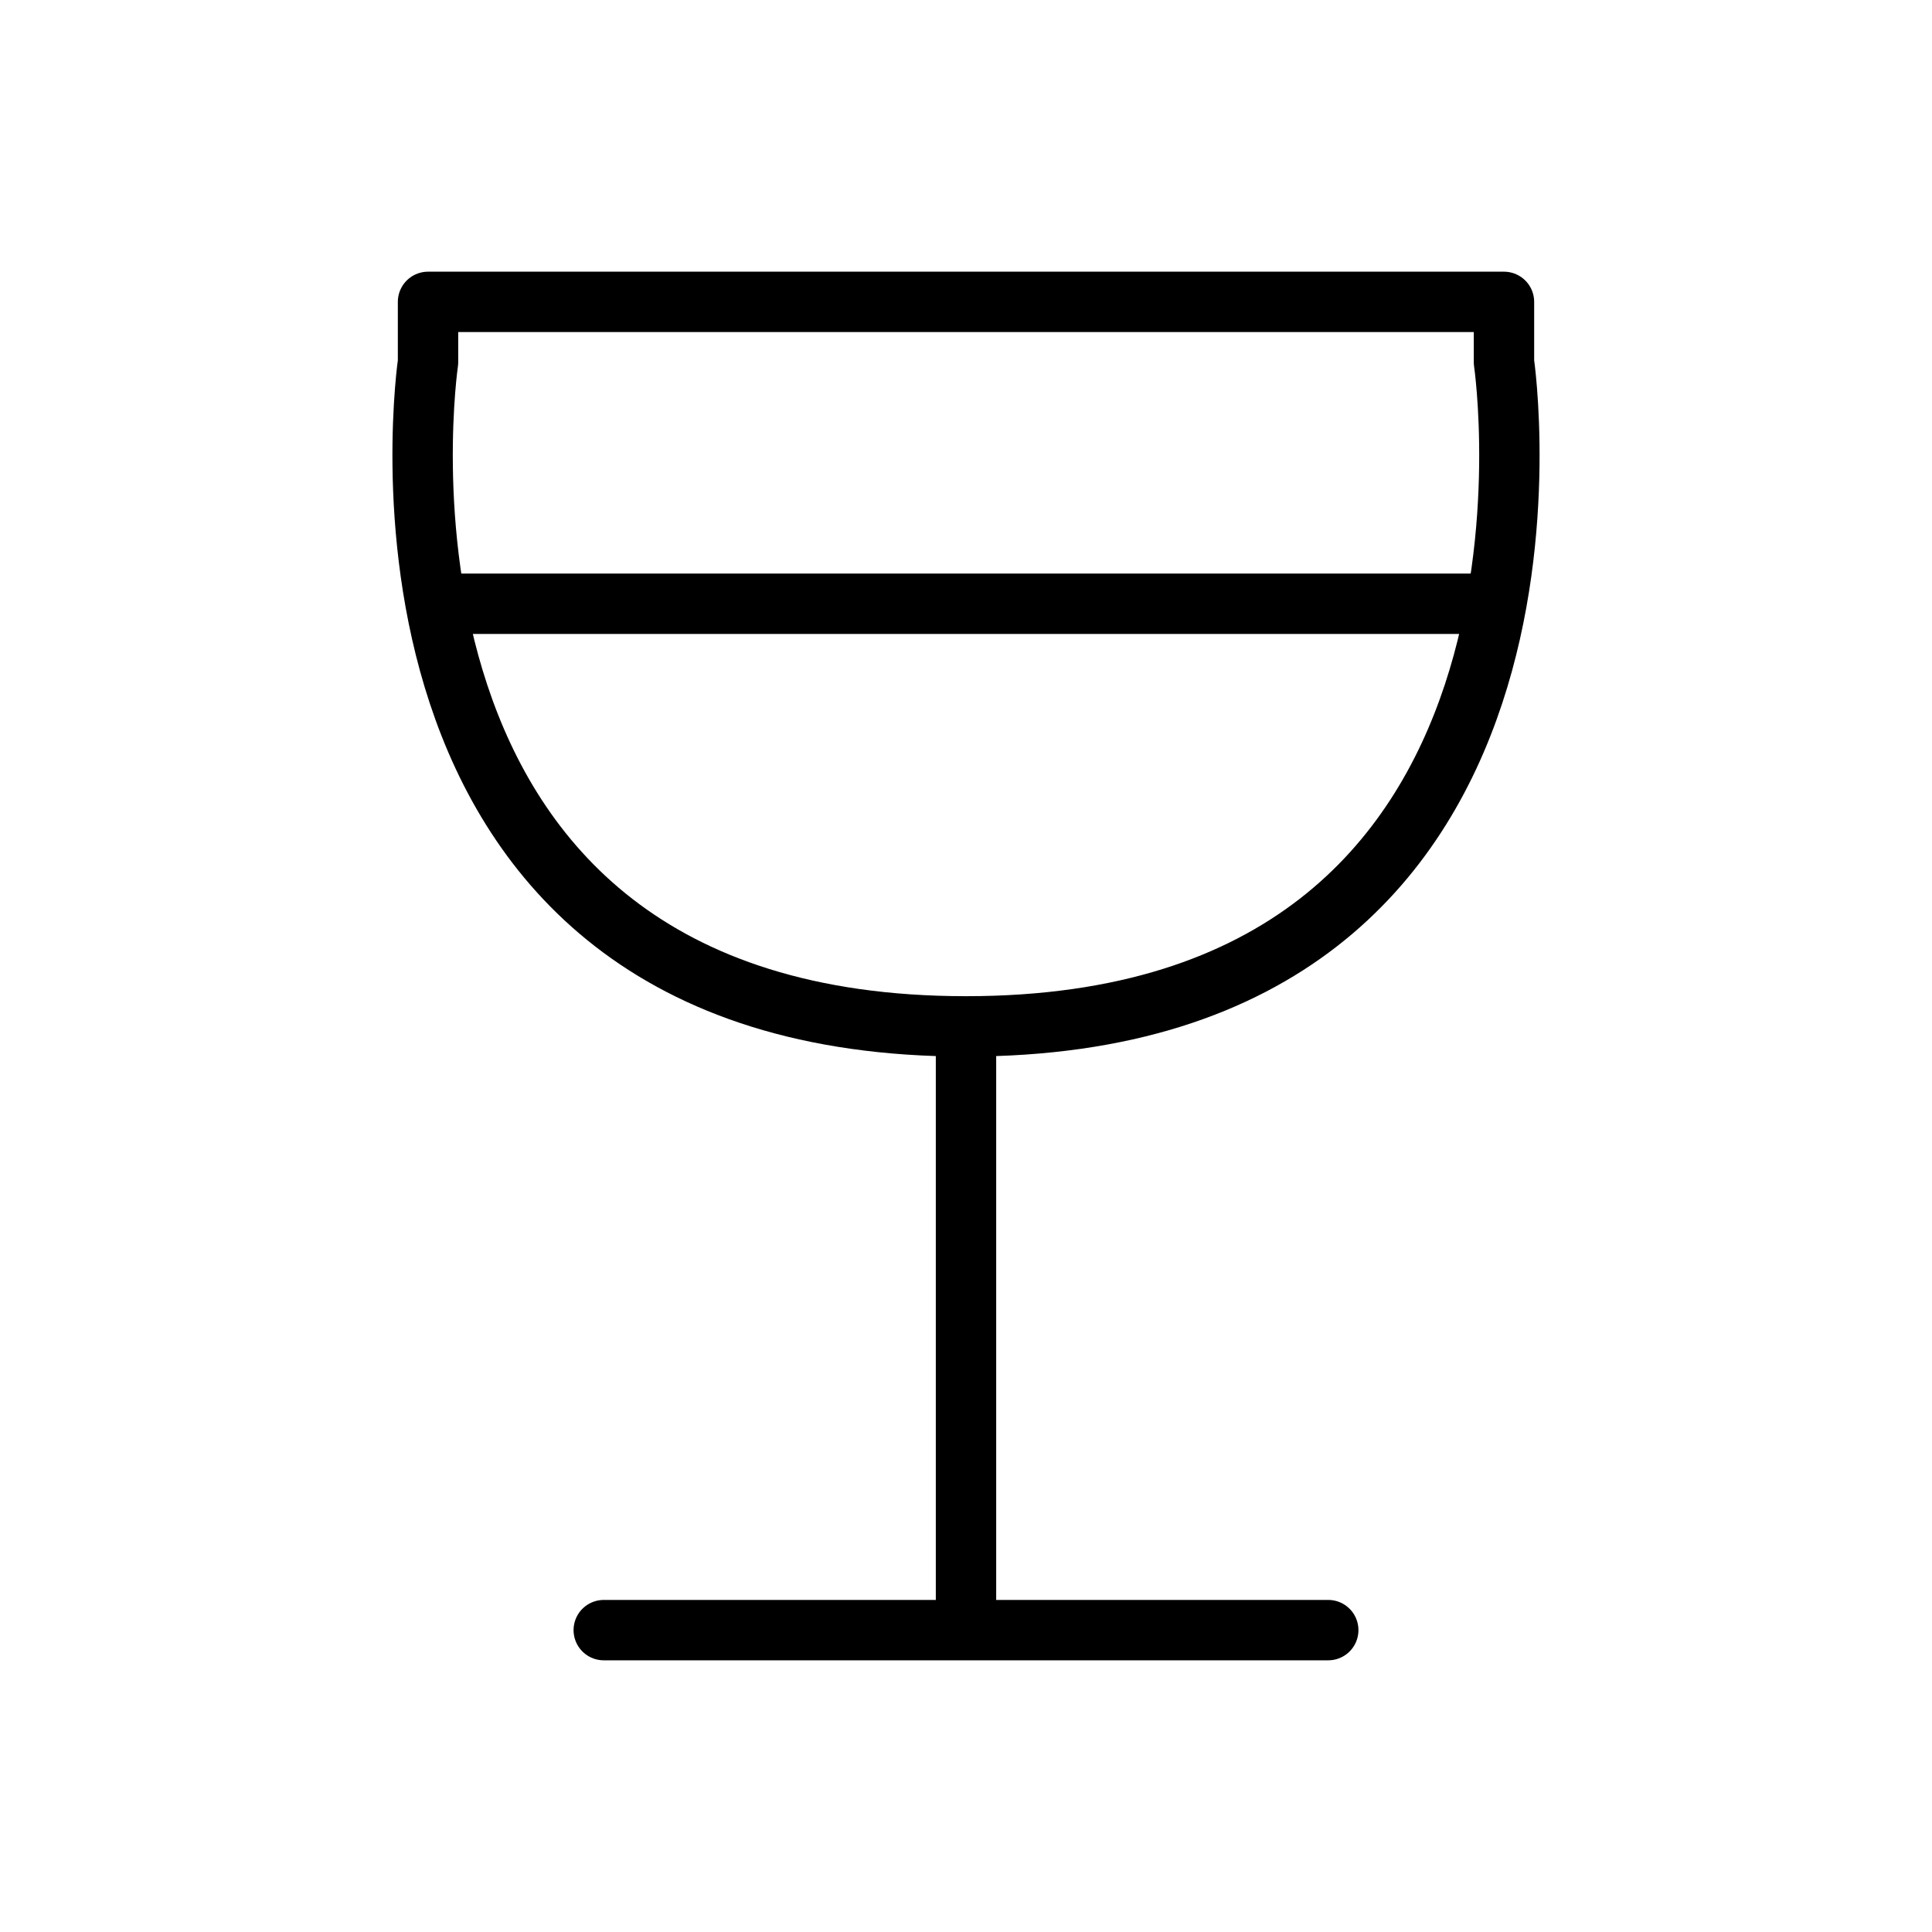 <svg xmlns="http://www.w3.org/2000/svg" class="ionicon" viewBox="0 0 512 512"><title>Wine</title><path d="M398.57 80H113.43v16S87.51 272 256 272 398.57 96 398.57 96zM256 272v160" fill="none" stroke="currentColor" stroke-linejoin="round" stroke-width="16"/><path fill="none" stroke="currentColor" stroke-linecap="round" stroke-linejoin="round" stroke-width="16" d="M352 432H160"/><path fill="none" stroke="currentColor" stroke-linejoin="round" stroke-width="16" d="M112 160h288"/></svg>